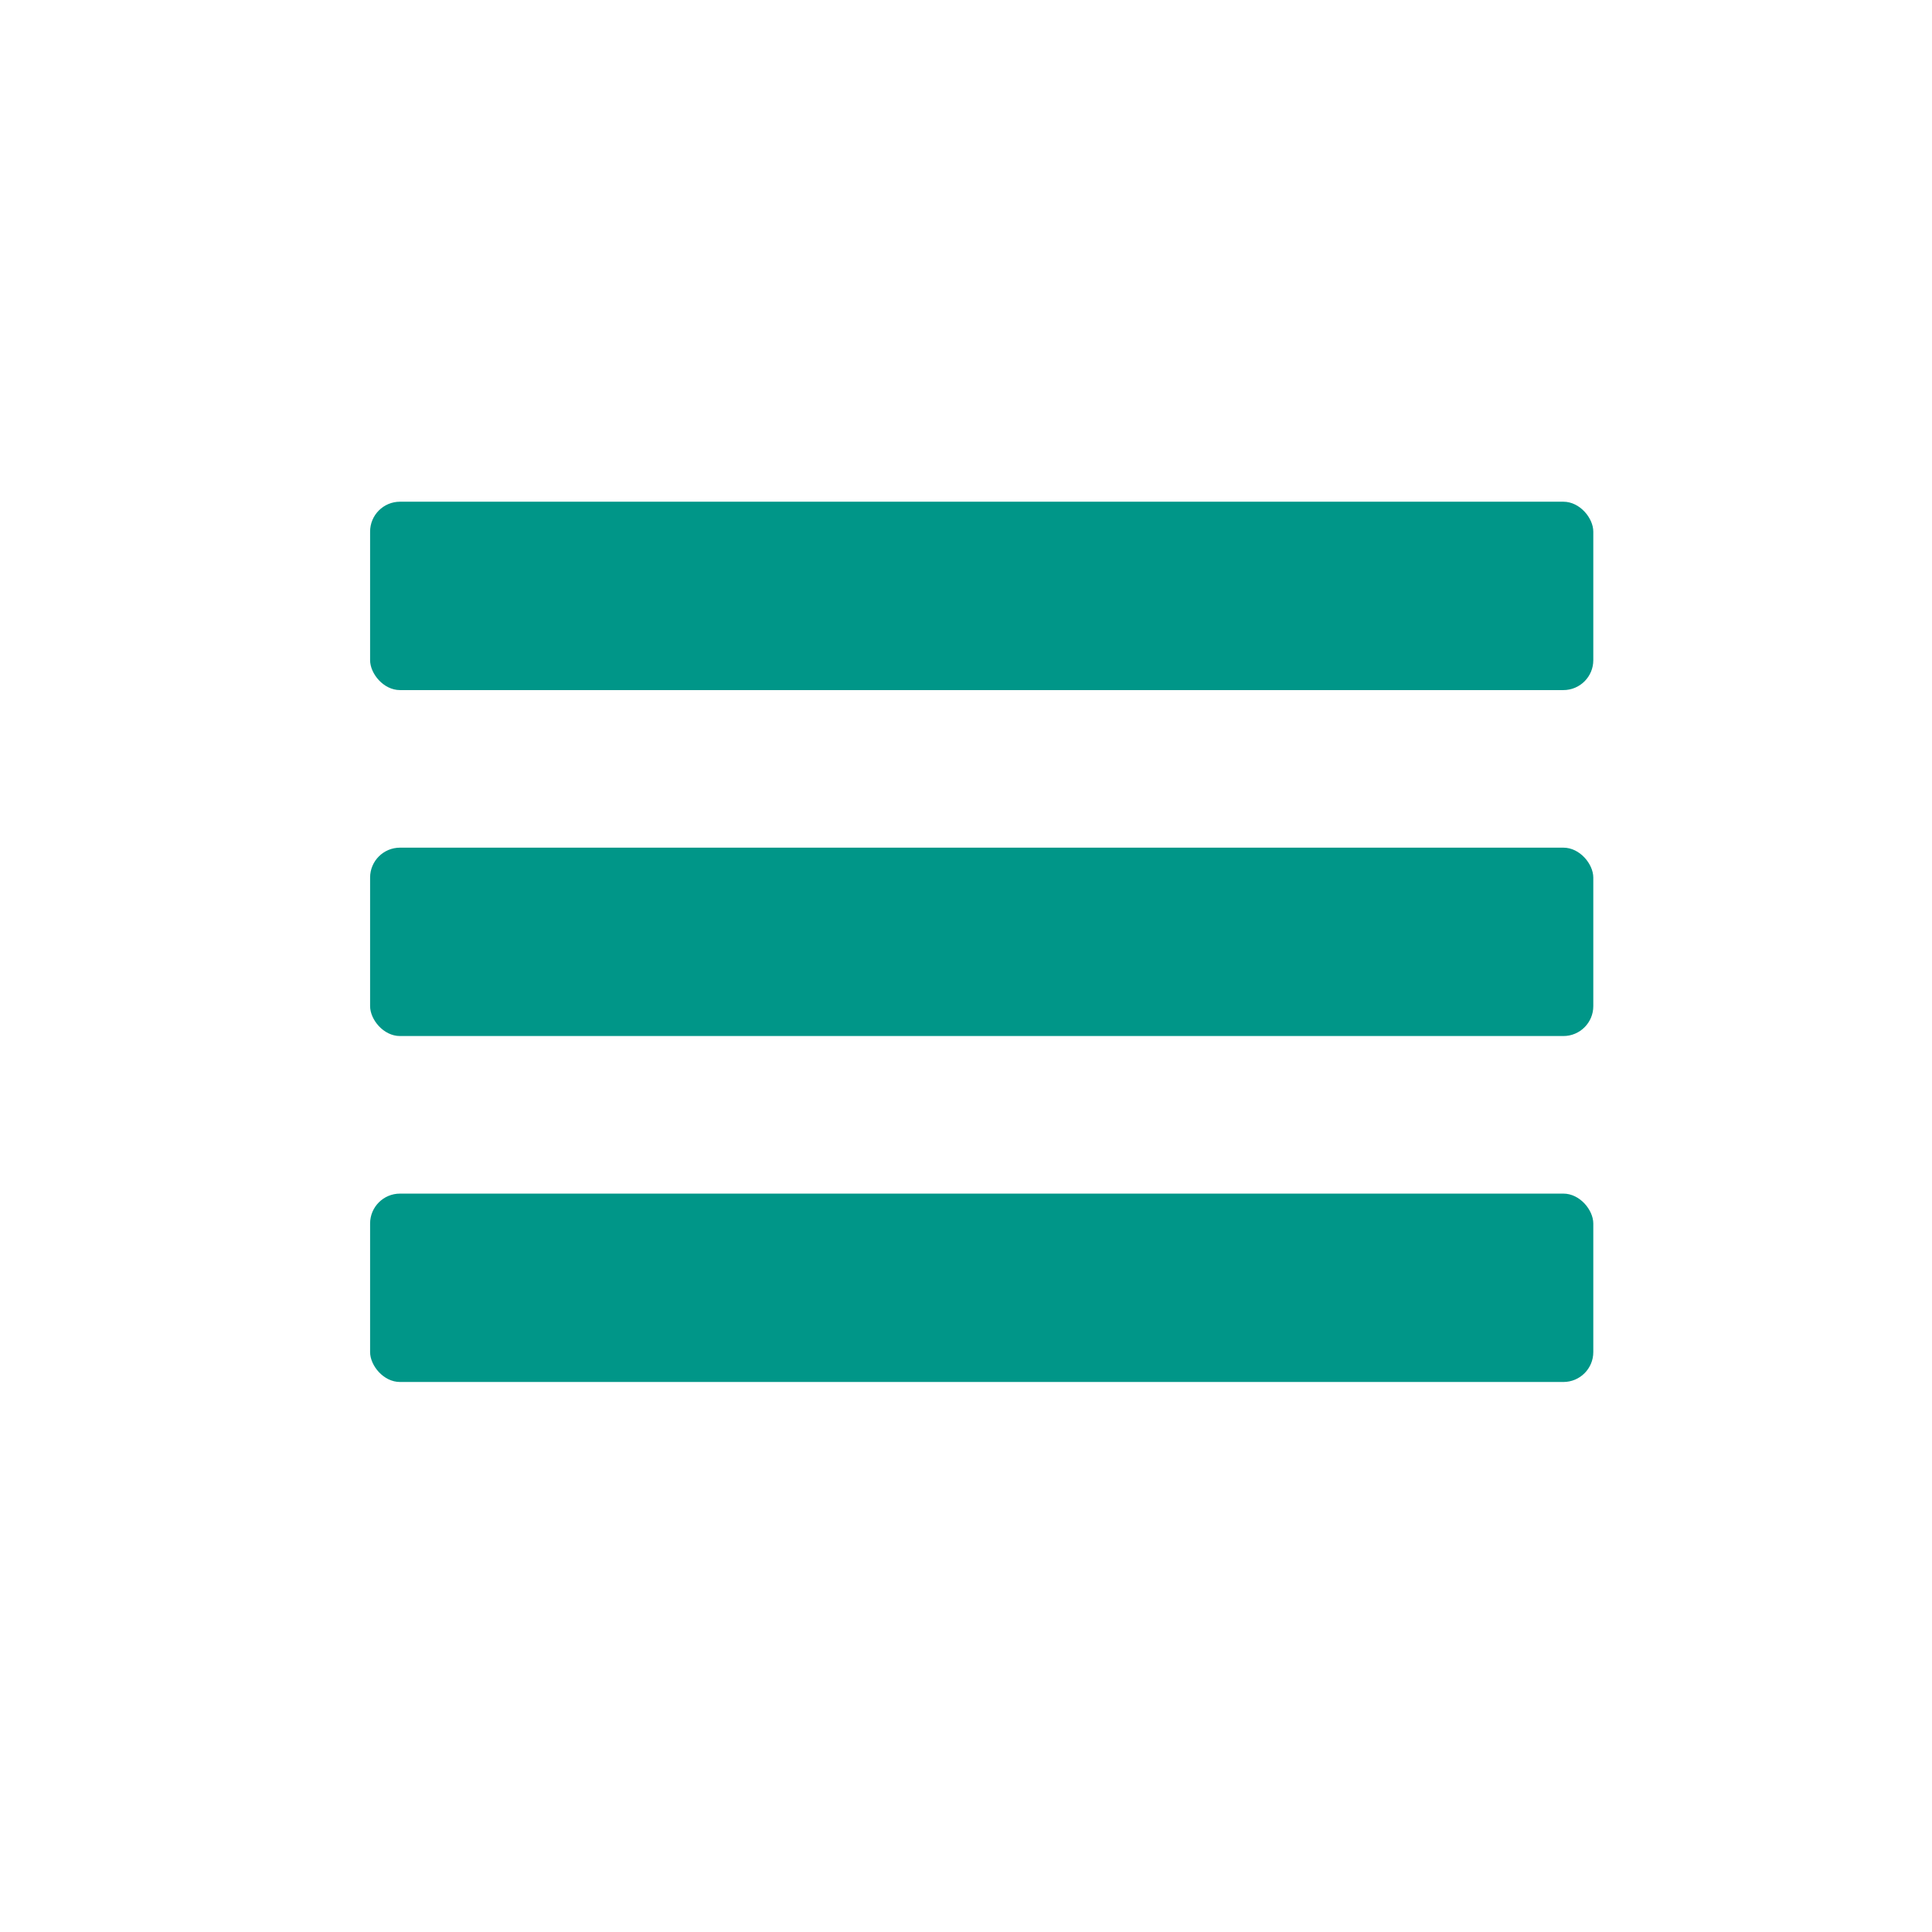 <svg id="Layer_1" data-name="Layer 1" xmlns="http://www.w3.org/2000/svg" viewBox="0 0 64 64"><defs><style>.cls-1{fill:#009688;}</style></defs><title>burger_theme</title><rect class="cls-1" x="12.26" y="16.62" width="40.52" height="6.24" rx="0.99" ry="0.99"/><rect class="cls-1" x="12.26" y="28.08" width="40.52" height="6.24" rx="0.99" ry="0.99"/><rect class="cls-1" x="12.26" y="39.54" width="40.52" height="6.24" rx="0.99" ry="0.99"/></svg>